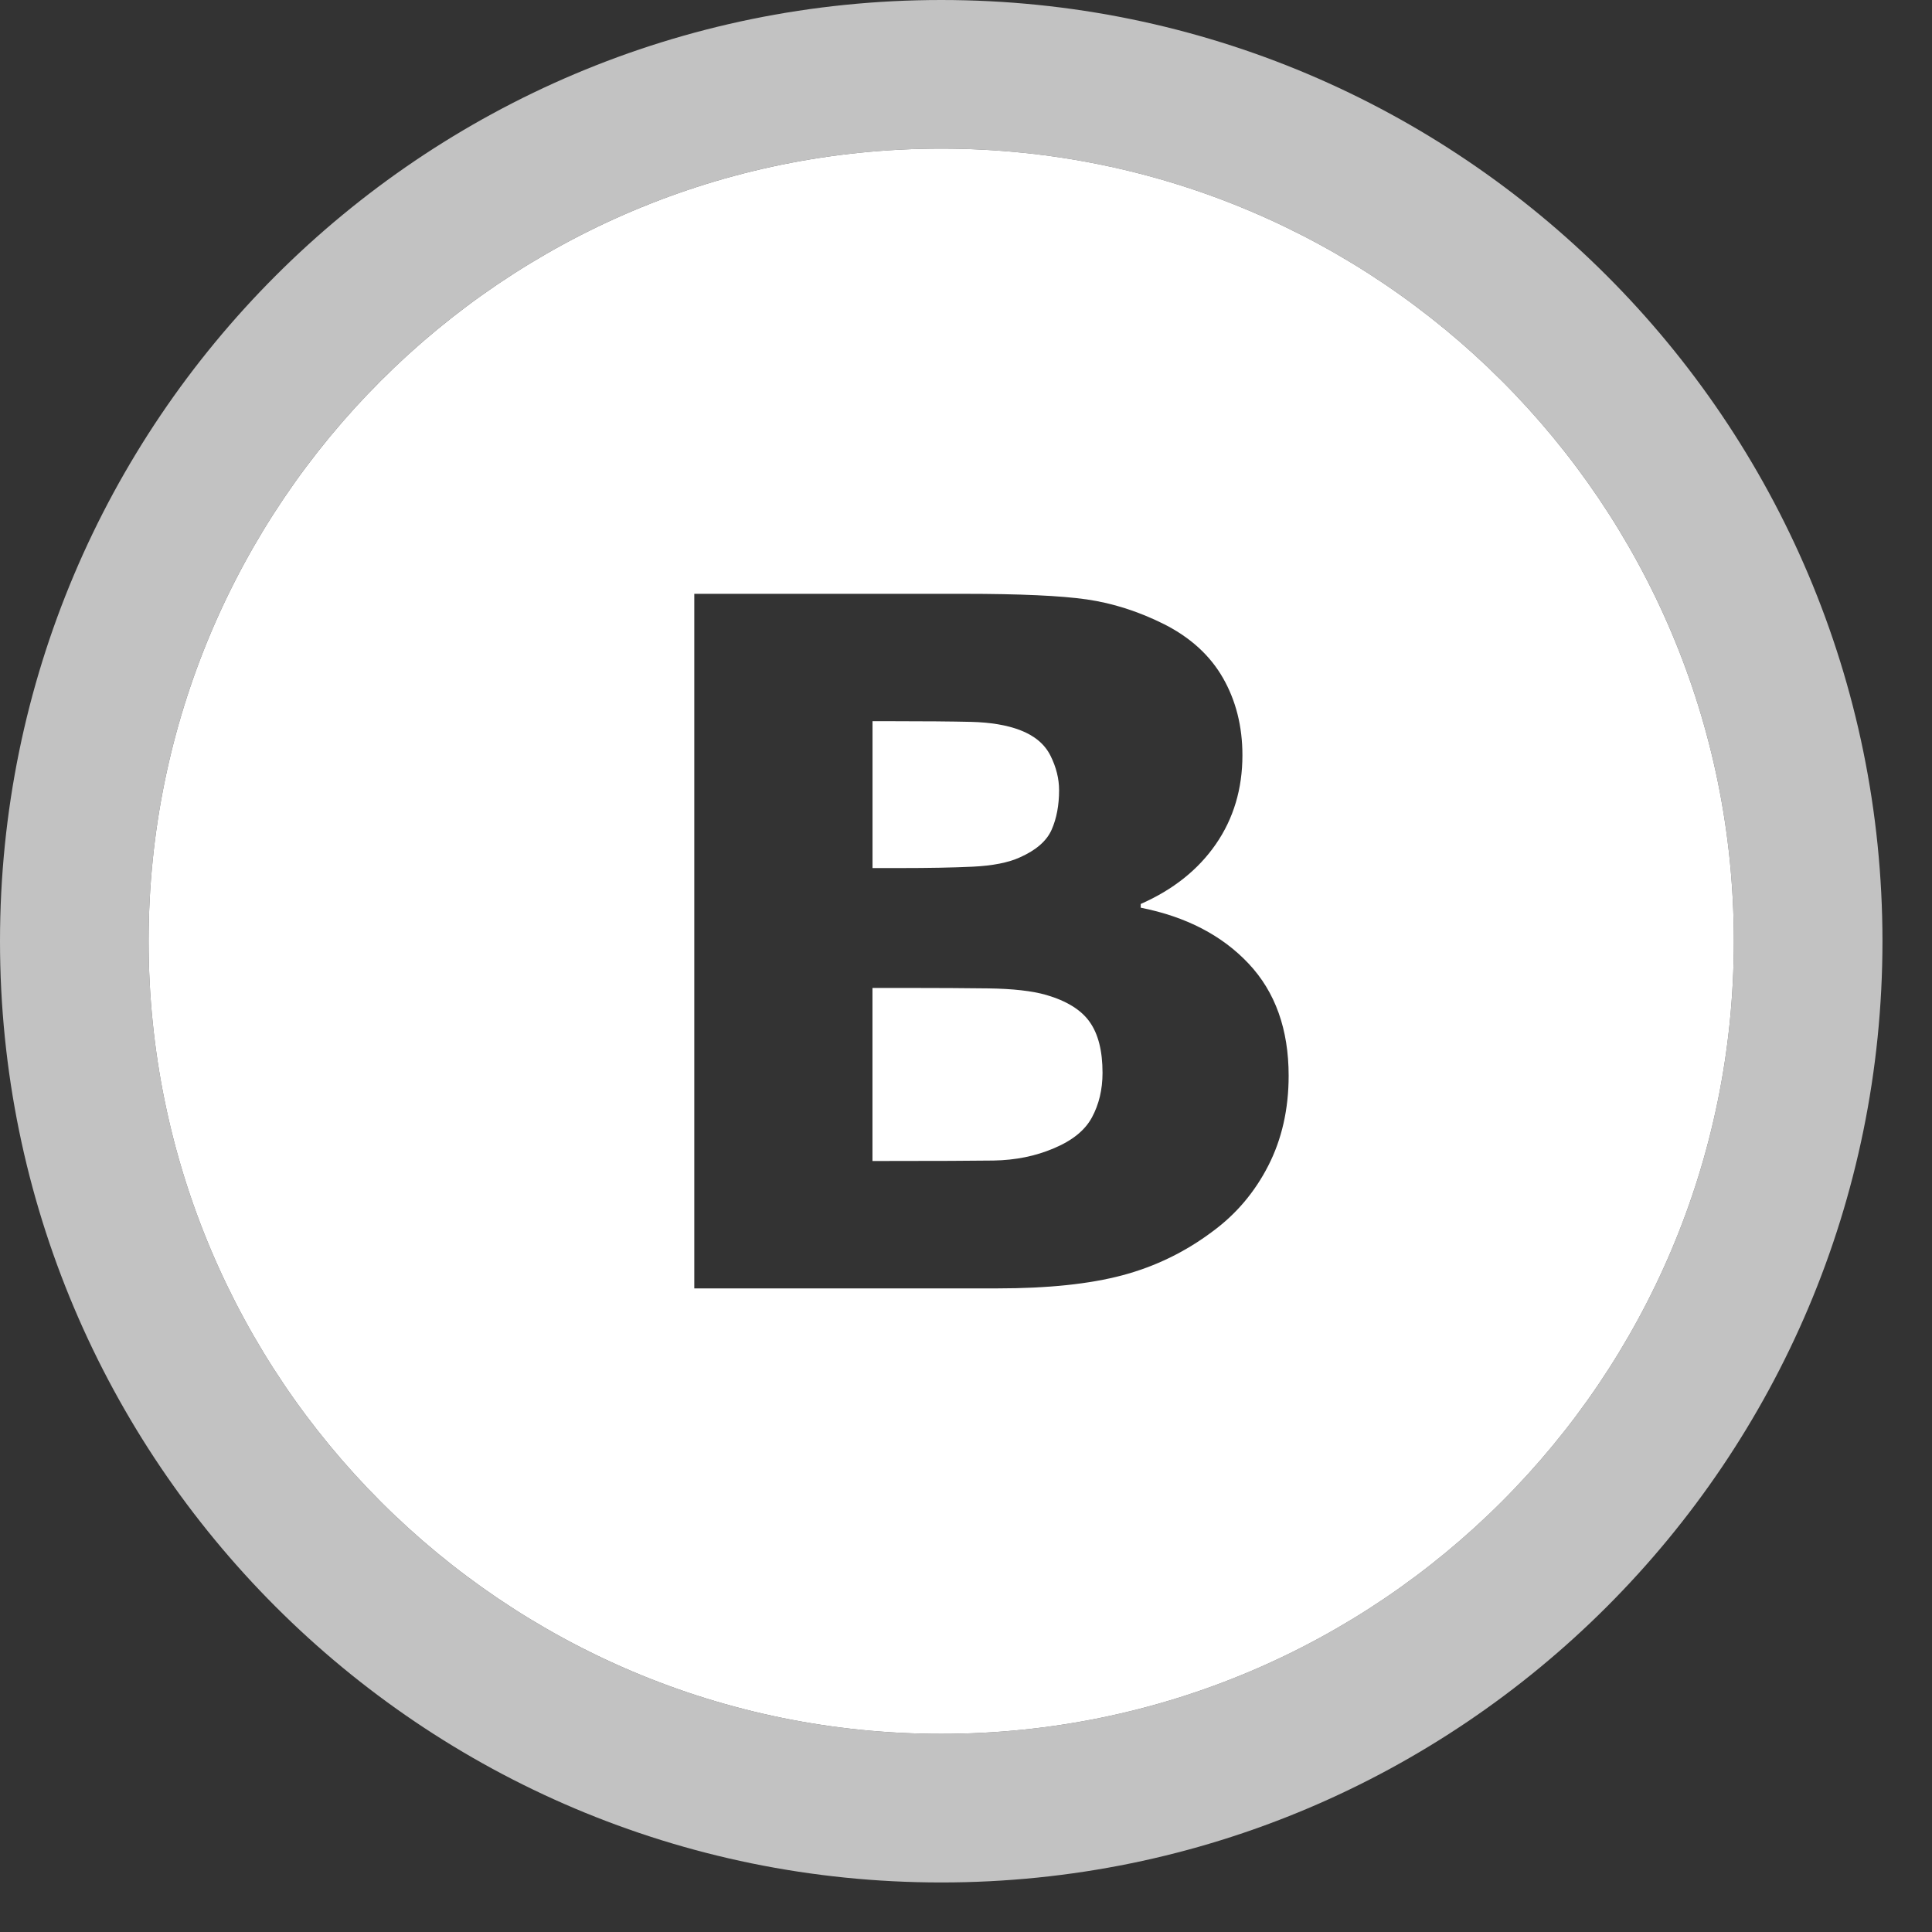 <svg xmlns="http://www.w3.org/2000/svg" width="38" height="38" viewBox="0 0 39 39"><rect x="0" y="0" width="39" height="39" fill="#333333" stroke="none"/><g fill="#ffffff"><path d="M19.637 17.495c.402-.019.719-.082.951-.188.326-.145.54-.33.641-.559s.15-.496.15-.797c0-.232-.058-.465-.174-.697s-.322-.405-.617-.517c-.264-.1-.592-.155-.984-.165-.392-.009-.943-.014-1.652-.014h-.339v2.965h.565c.571 0 1.057-.009 1.459-.028z"/><path d="M21.118 20.084c-.282-.081-.672-.125-1.166-.132-.494-.006-1.012-.009-1.55-.009h-.79v3.493h.264c1.014 0 1.74-.003 2.18-.009.438-.007.843-.088 1.212-.245.377-.157.633-.364.774-.625s.214-.562.214-.9c0-.446-.088-.788-.261-1.03-.17-.241-.464-.423-.877-.543z"/><path d="M19 3C10.164 3 3 10.164 3 19c0 8.837 7.164 16 16 16 8.837 0 16-7.163 16-16 0-8.836-7.163-16-16-16zm6.602 20.531c-.273.533-.646.976-1.124 1.327-.552.415-1.161.71-1.823.886s-1.501.264-2.519.264h-6.121V11.987h5.443c1.13 0 1.957.038 2.48.113.524.076 1.045.242 1.561.5.533.27.929.632 1.189 1.087.26.455.392.975.392 1.558 0 .678-.179 1.278-.536 1.795-.358.518-.863.92-1.517 1.208v.075c.917.182 1.642.559 2.179 1.13s.807 1.325.807 2.261c0 .678-.138 1.283-.411 1.817z"/></g><path fill="rgba(255, 255, 255, 0.7)" d="M19 0C8.507 0 0 8.507 0 19s8.507 19 19 19 19-8.507 19-19S29.493 0 19 0zm0 35c-8.837 0-16-7.163-16-16S10.163 3 19 3s16 7.163 16 16-7.163 16-16 16z"/></svg>